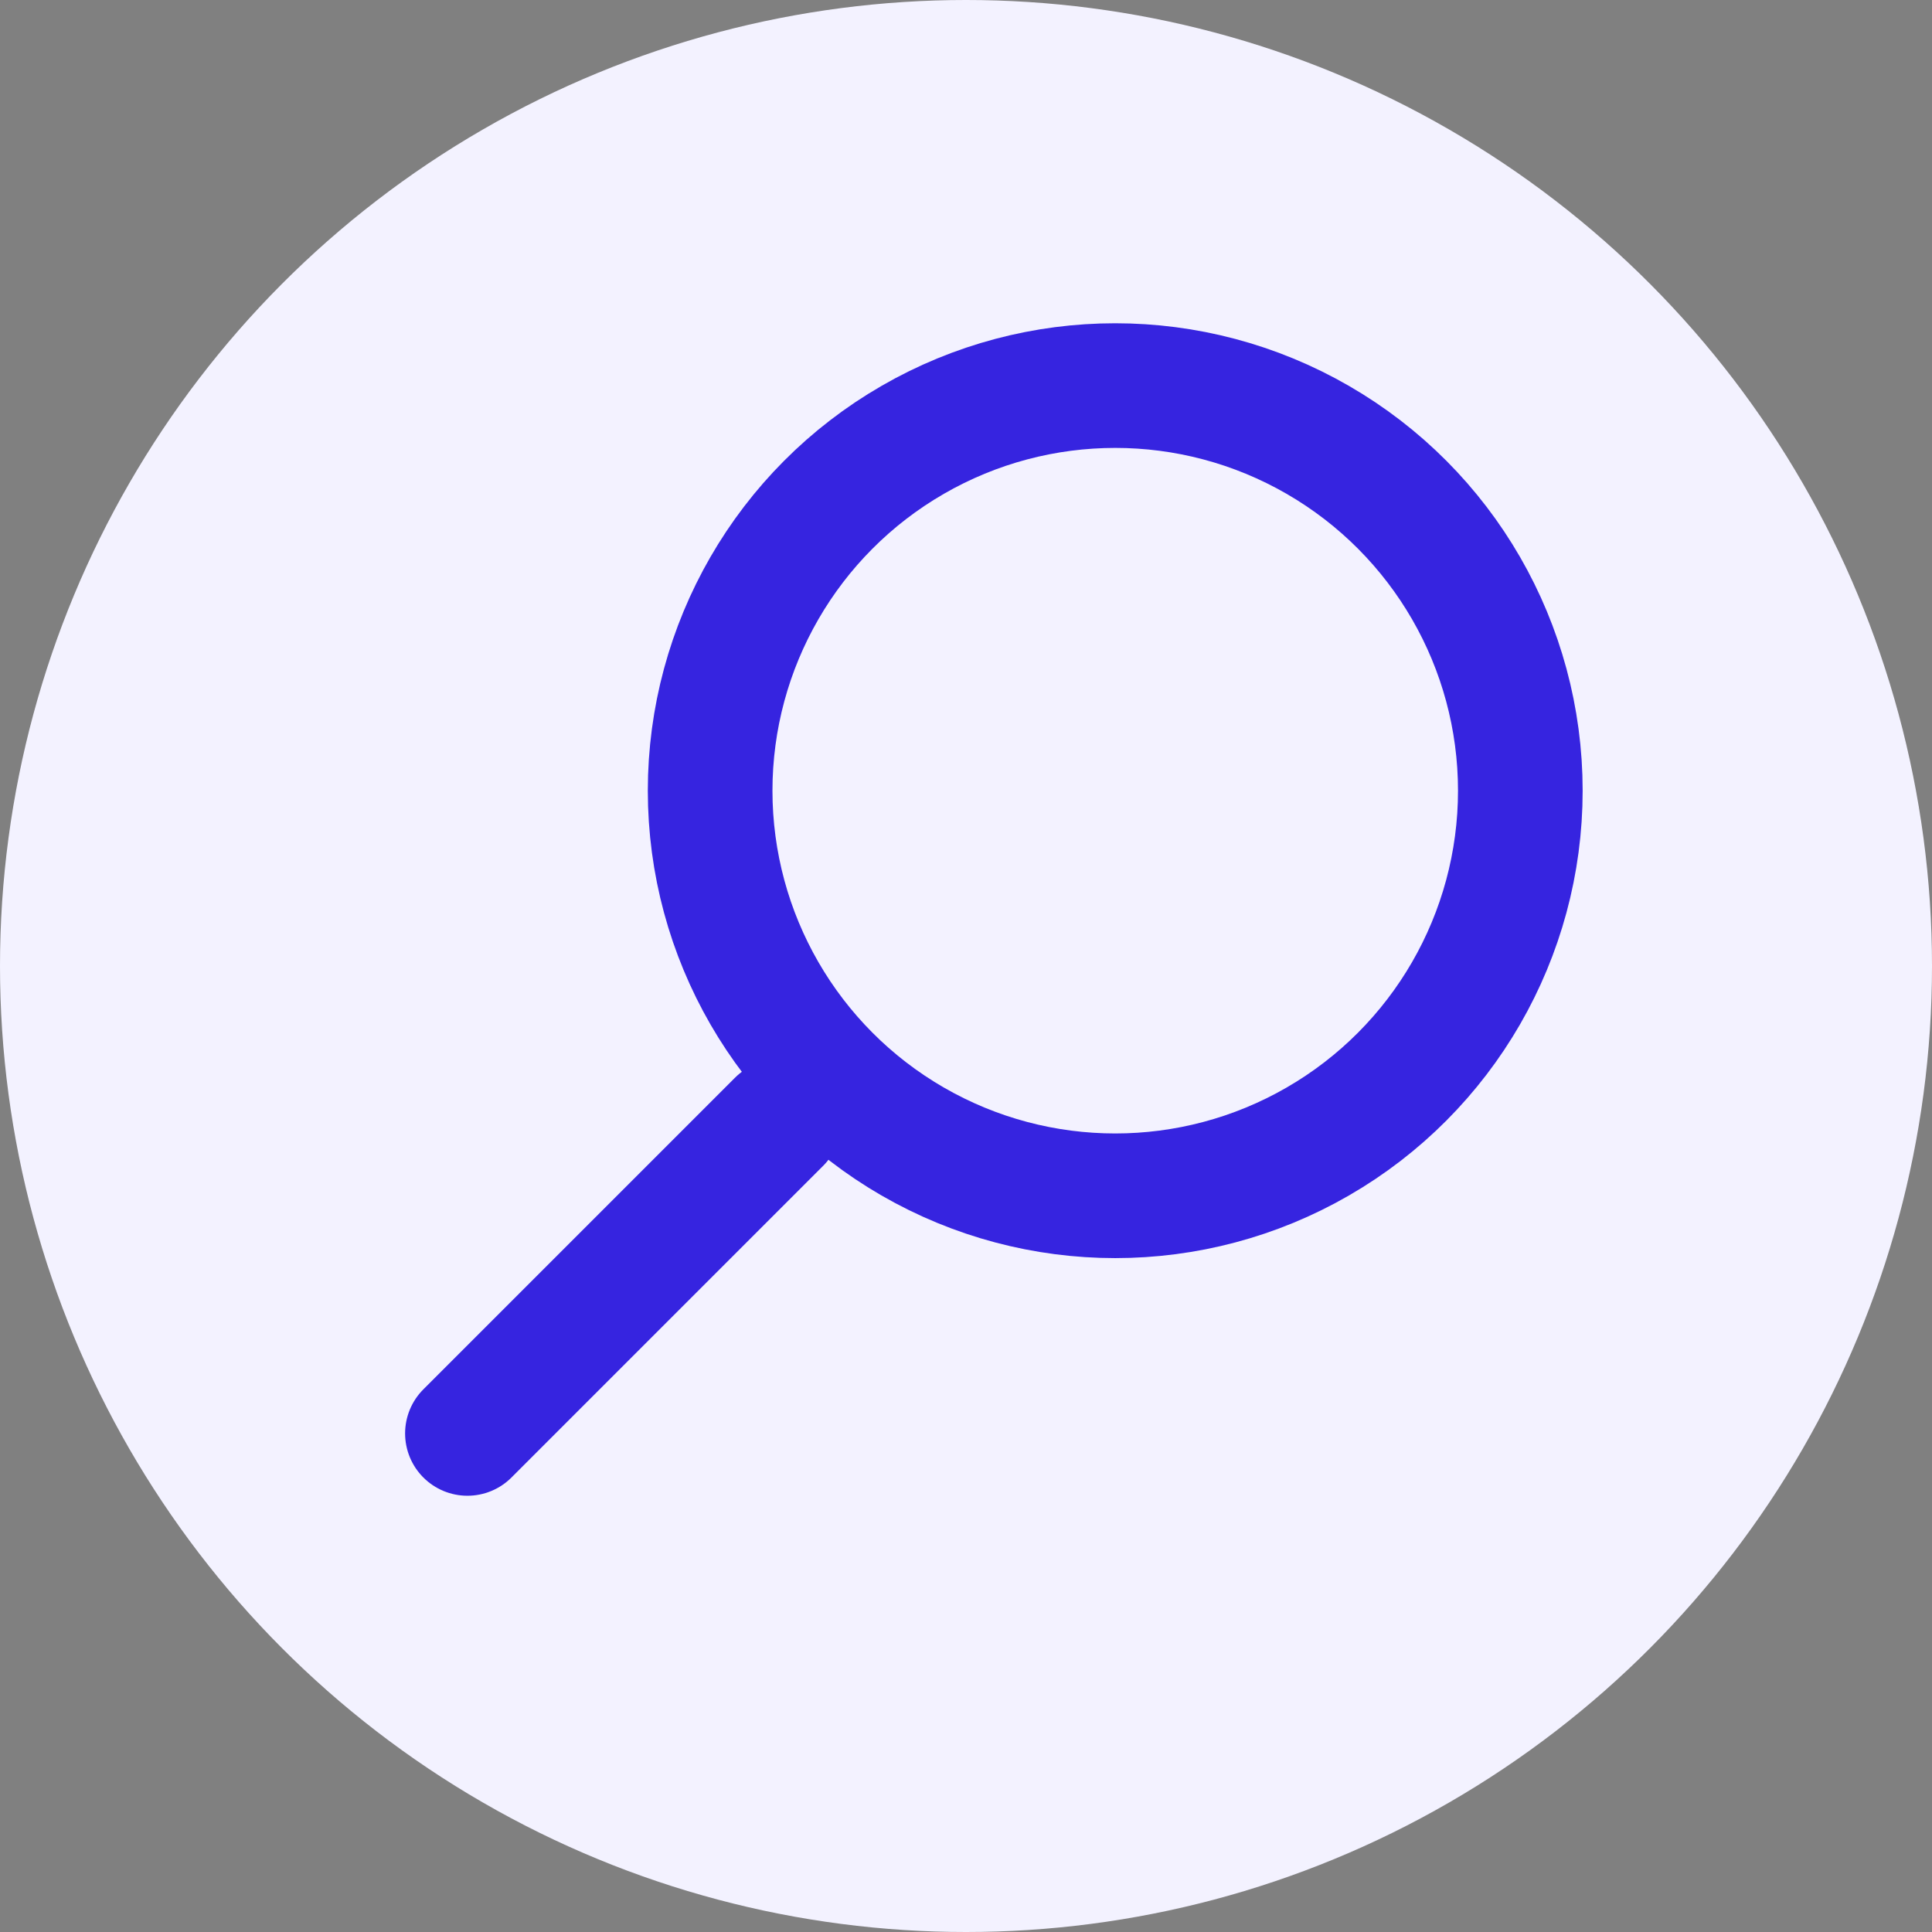 <?xml version="1.0" encoding="UTF-8"?>
<svg width="62px" height="62px" viewBox="0 0 62 62" version="1.1" xmlns="http://www.w3.org/2000/svg" xmlns:xlink="http://www.w3.org/1999/xlink">
    <rect x="0" y="0" width="62" height="62" fill="#808080" stroke="none"/>
    <title>Vedi</title>
    <g id="Symbols" stroke="none" stroke-width="1" fill="none" fill-rule="evenodd">
        <g id="Vedi">
            <circle id="Oval" fill="#F3F2FF" cx="31" cy="31" r="31"></circle>
            <g id="Group-2" transform="translate(15, 12)" stroke="#3624E0" stroke-width="4">
                <circle id="Oval" cx="20.789" cy="13.374" r="13"></circle>
                <line x1="10" y1="24" x2="4.17443857e-14" y2="34" id="Path-6" stroke-linecap="round" transform="translate(5, 29) rotate(0) translate(-5, -29) "></line>
            </g>
        </g>
    </g>
</svg>